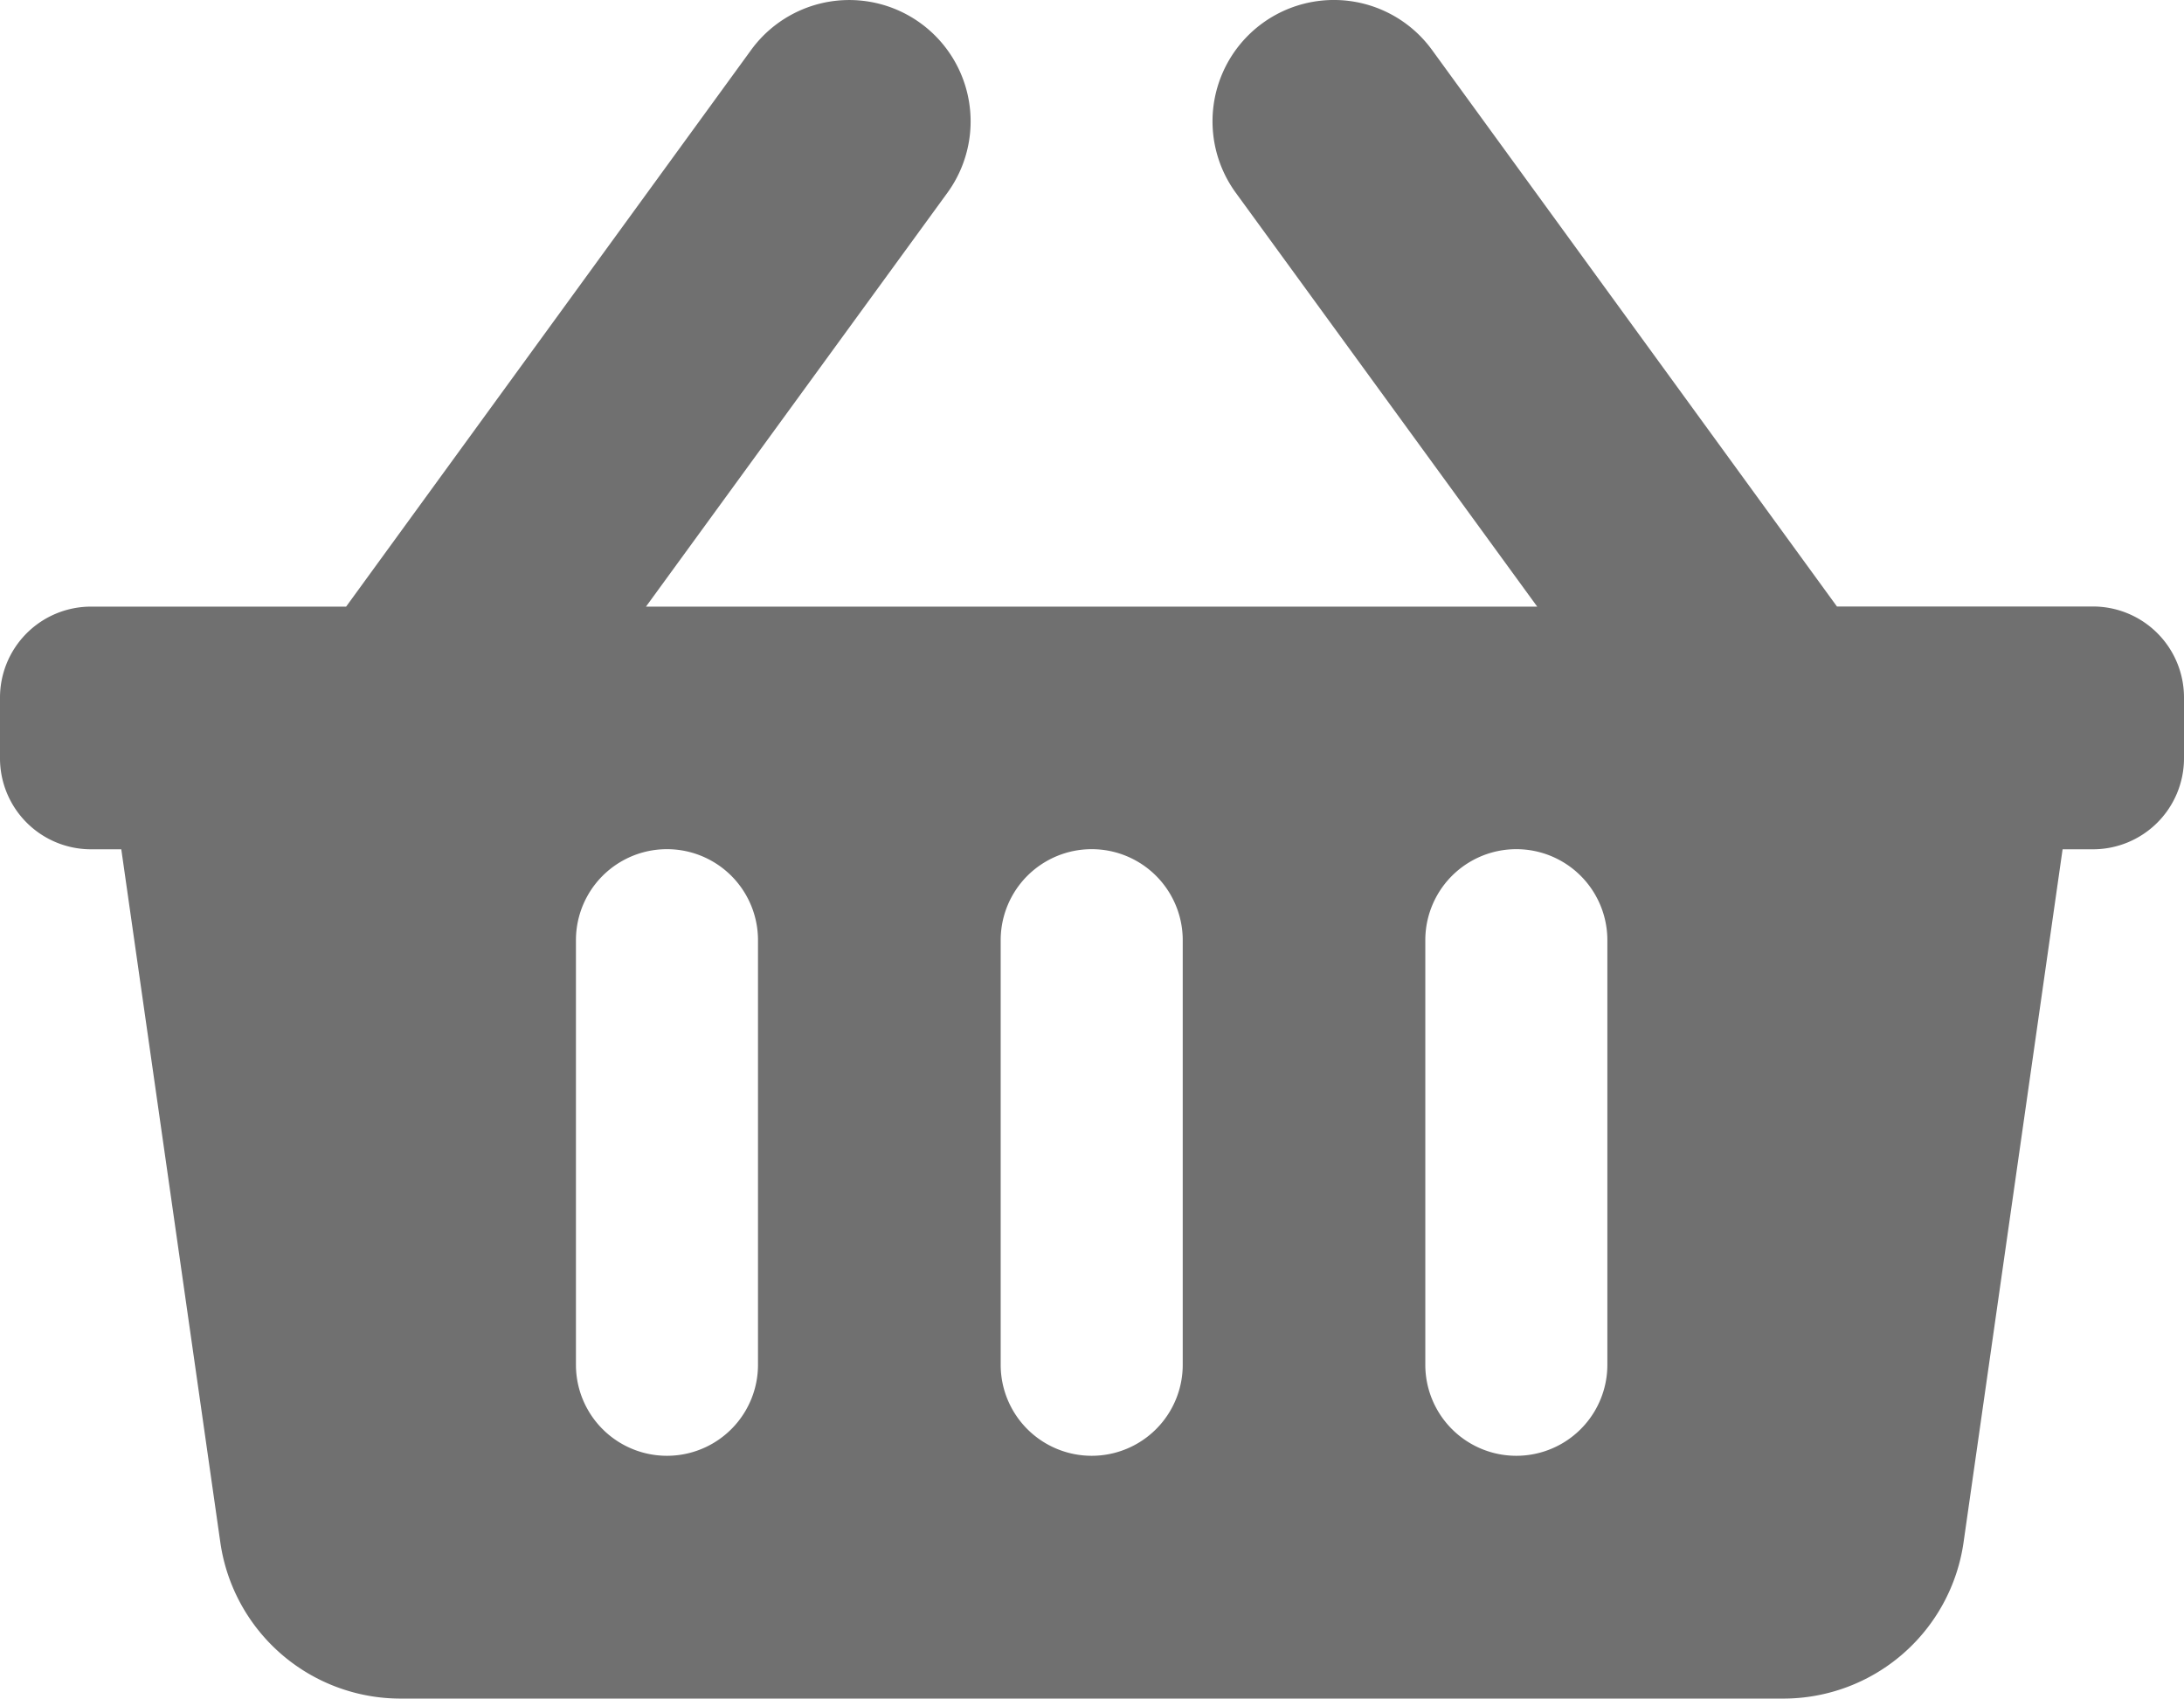 <svg xmlns="http://www.w3.org/2000/svg" width="18.835" height="14.65" viewBox="0 0 18.835 14.65">
  <path id="Icon_awesome-shopping-basket" data-name="Icon awesome-shopping-basket" d="M18.835,8.267V8.79a.785.785,0,0,1-.785.785h-.262l-.854,5.977A1.57,1.57,0,0,1,15.381,16.9H3.454A1.57,1.57,0,0,1,1.9,15.552L1.046,9.575H.785A.785.785,0,0,1,0,8.79V8.267a.785.785,0,0,1,.785-.785h2.2l3.492-4.8A1.046,1.046,0,1,1,8.171,3.912l-2.6,3.57h7.686l-2.6-3.57a1.046,1.046,0,0,1,1.693-1.231l3.492,4.8h2.2A.785.785,0,0,1,18.835,8.267ZM10.2,14.022V10.359a.785.785,0,1,0-1.57,0v3.662a.785.785,0,1,0,1.57,0Zm3.662,0V10.359a.785.785,0,0,0-1.57,0v3.662a.785.785,0,1,0,1.57,0Zm-7.325,0V10.359a.785.785,0,0,0-1.57,0v3.662a.785.785,0,1,0,1.57,0Z" transform="translate(0 -2.25)" fill="#707070"/>
</svg>
